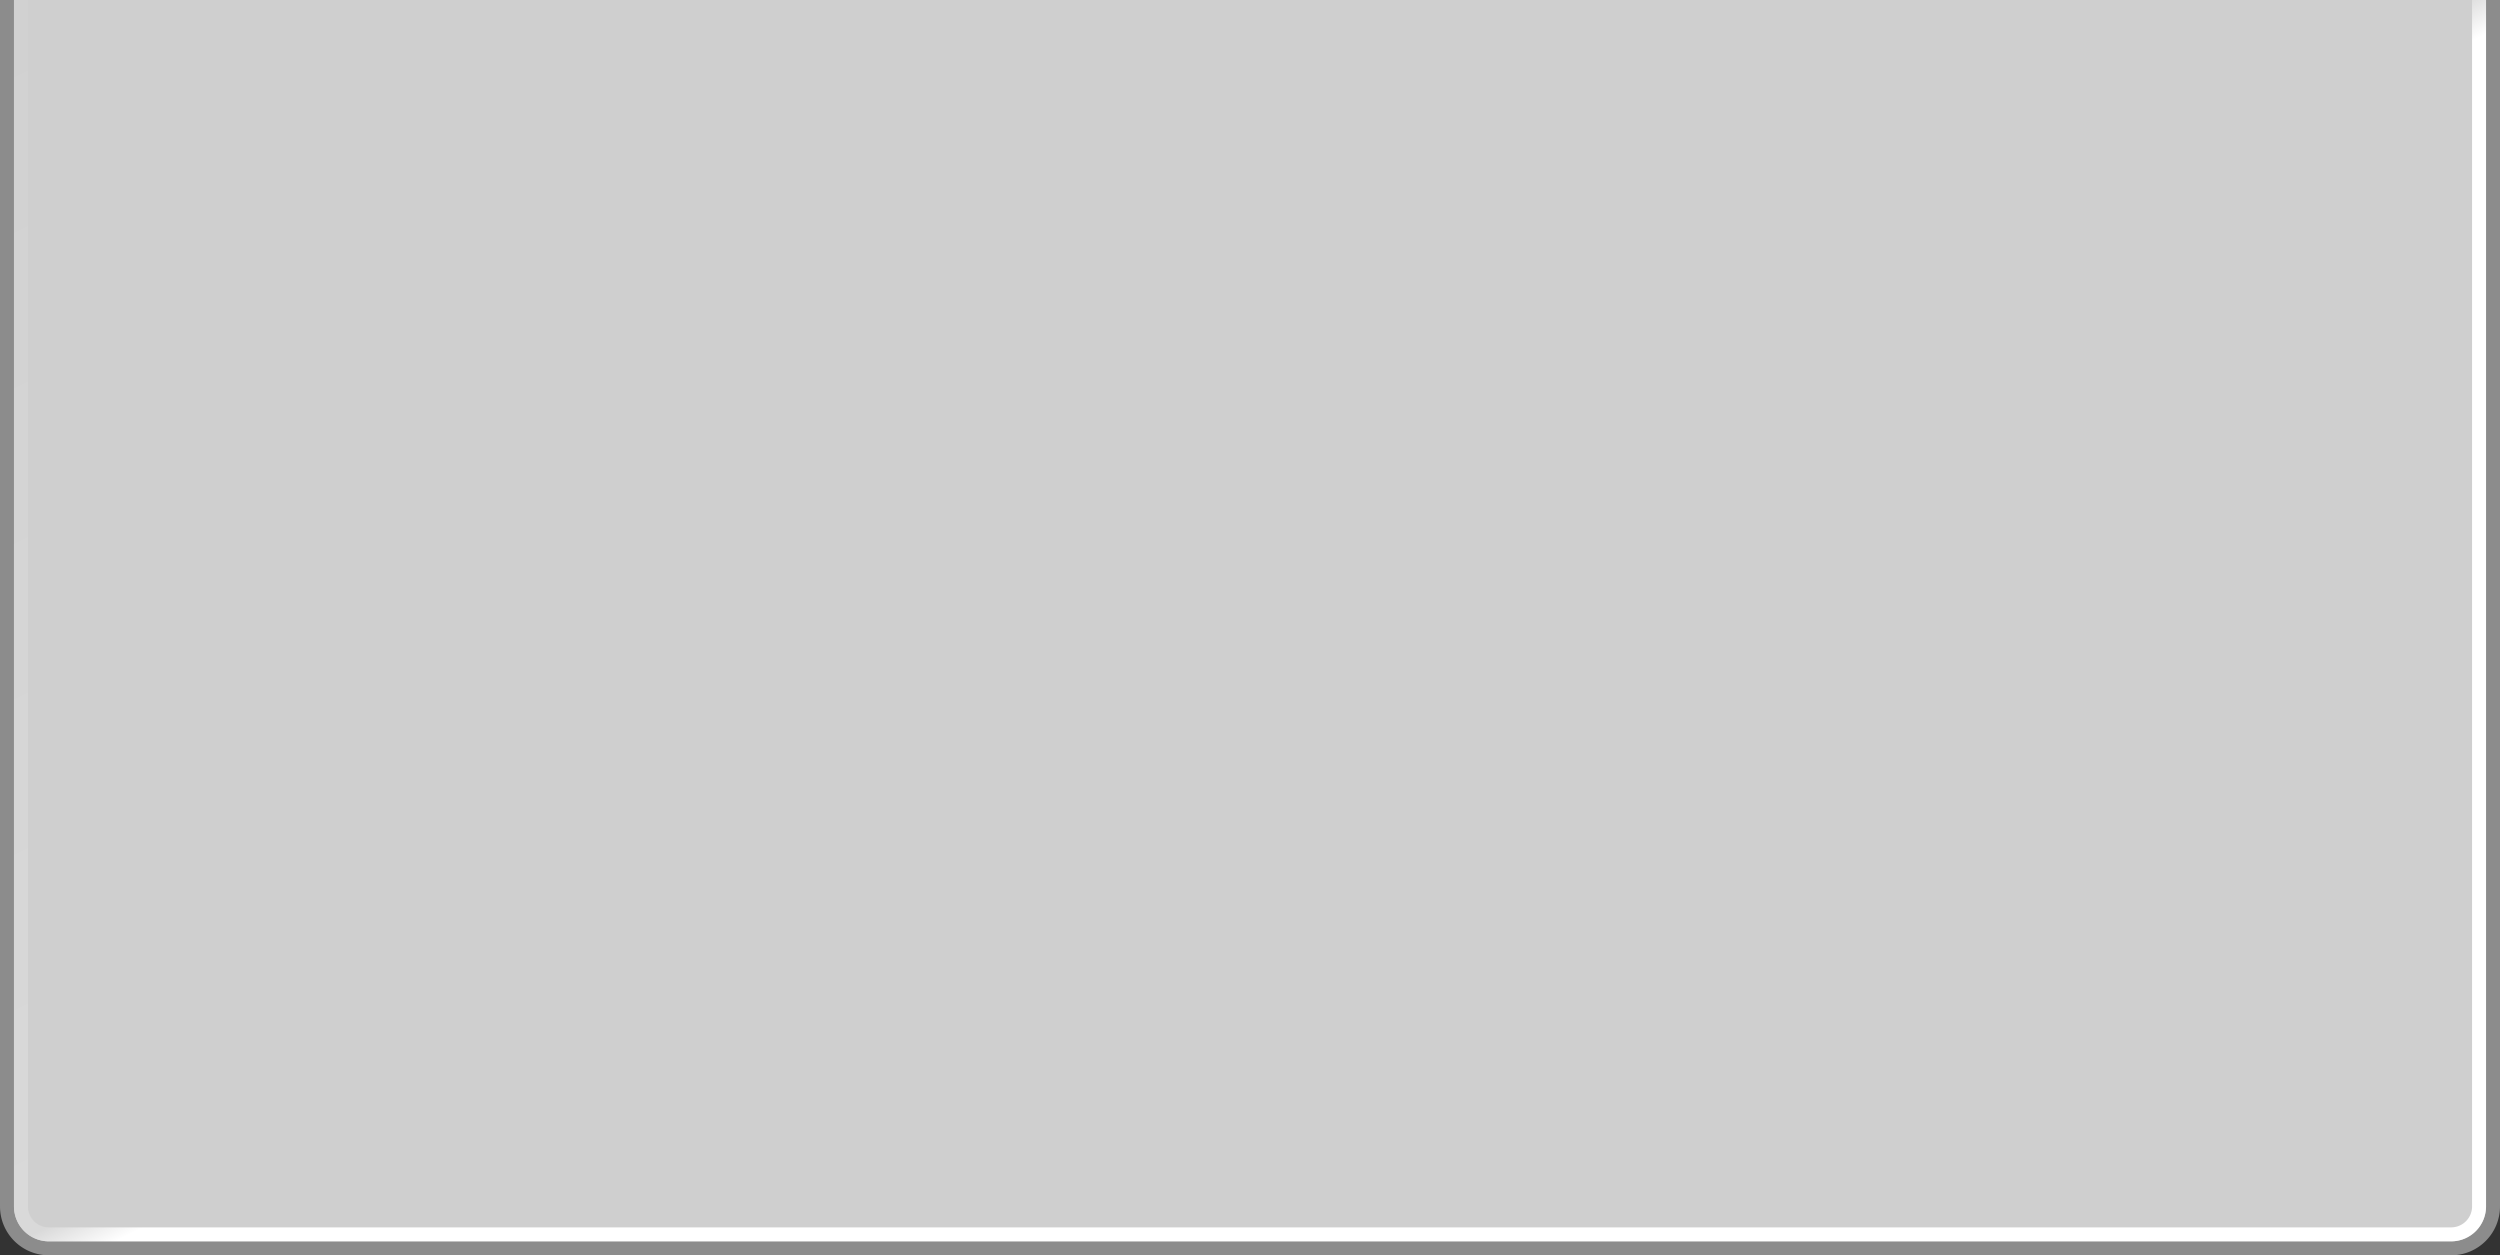 <svg xmlns="http://www.w3.org/2000/svg" xmlns:xlink="http://www.w3.org/1999/xlink" viewBox="0 0 179 89.88"><rect x="0" y="0" width="179" height="89.88" fill="#333333" stroke="none"/><defs><style>.cls-1{fill:#cfcfcf;stroke:#8c8c8c;}.cls-1,.cls-2{stroke-miterlimit:10;}.cls-2{fill:none;stroke:url(#Border2_InactiveButton);}</style><linearGradient id="Border2_InactiveButton" x1="53.67" y1="-26.84" x2="125.71" y2="114.55" gradientUnits="userSpaceOnUse"><stop offset="0" stop-color="#d1d1d1"/><stop offset="0.5" stop-color="#d9d9d9"/><stop offset="0.52" stop-color="#fff"/><stop offset="1" stop-color="#fff"/></linearGradient><symbol id="InactiveButton" data-name="InactiveButton" viewBox="0 0 179 89.88"><path class="cls-1" d="M178.5,0V86.38a3,3,0,0,1-3,3H3.5a3,3,0,0,1-3-3V0"/><path class="cls-2" d="M1.5,0V86.38a2,2,0,0,0,2,2h172a2,2,0,0,0,2-2V0"/></symbol></defs><title>tab_item</title><g id="Layer_2" data-name="Layer 2"><g id="main_menu"><g id="Импорт_Button" data-name="Импорт Button"><use id="InactiveButton-3" data-name="InactiveButton" width="179" height="89.88" xlink:href="#InactiveButton"/></g></g></g></svg>